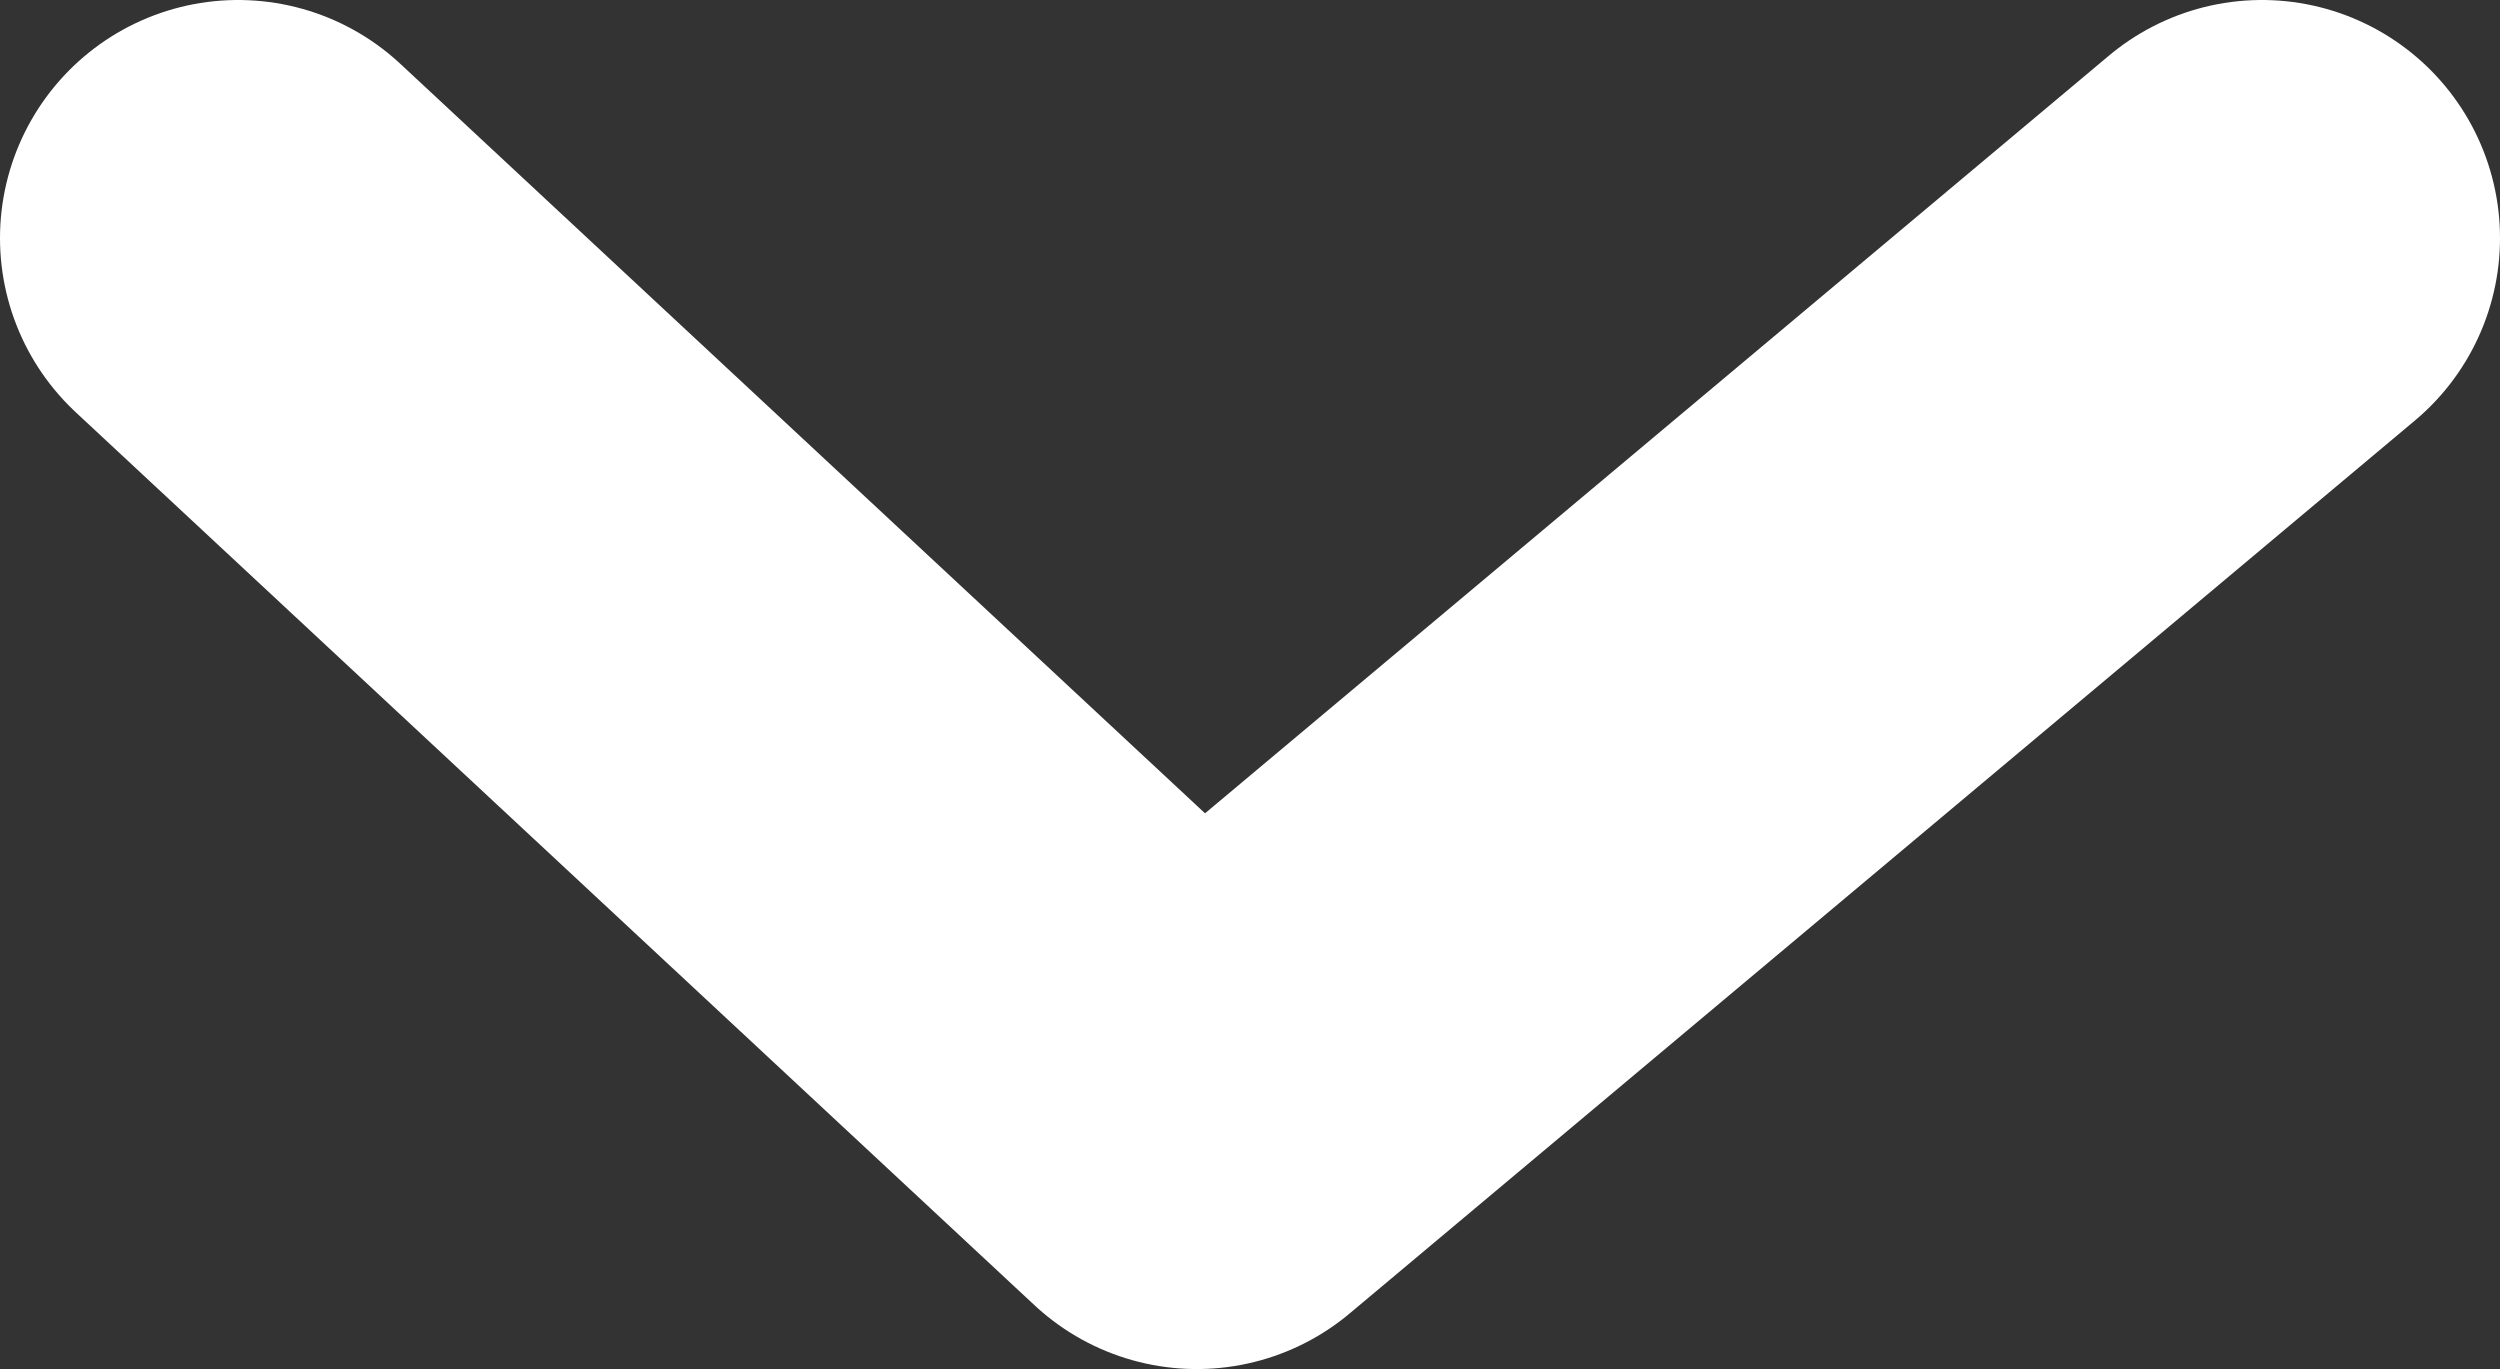 <svg width="42" height="23" viewBox="0 0 42 23" fill="none" xmlns="http://www.w3.org/2000/svg">
<rect x="0" y="0" width="42" height="23" fill="#333333" stroke="none"/>
<path d="M4 4L20.105 19L38 4" stroke="white" stroke-width="8" stroke-linecap="round" stroke-linejoin="round"/>
</svg>
